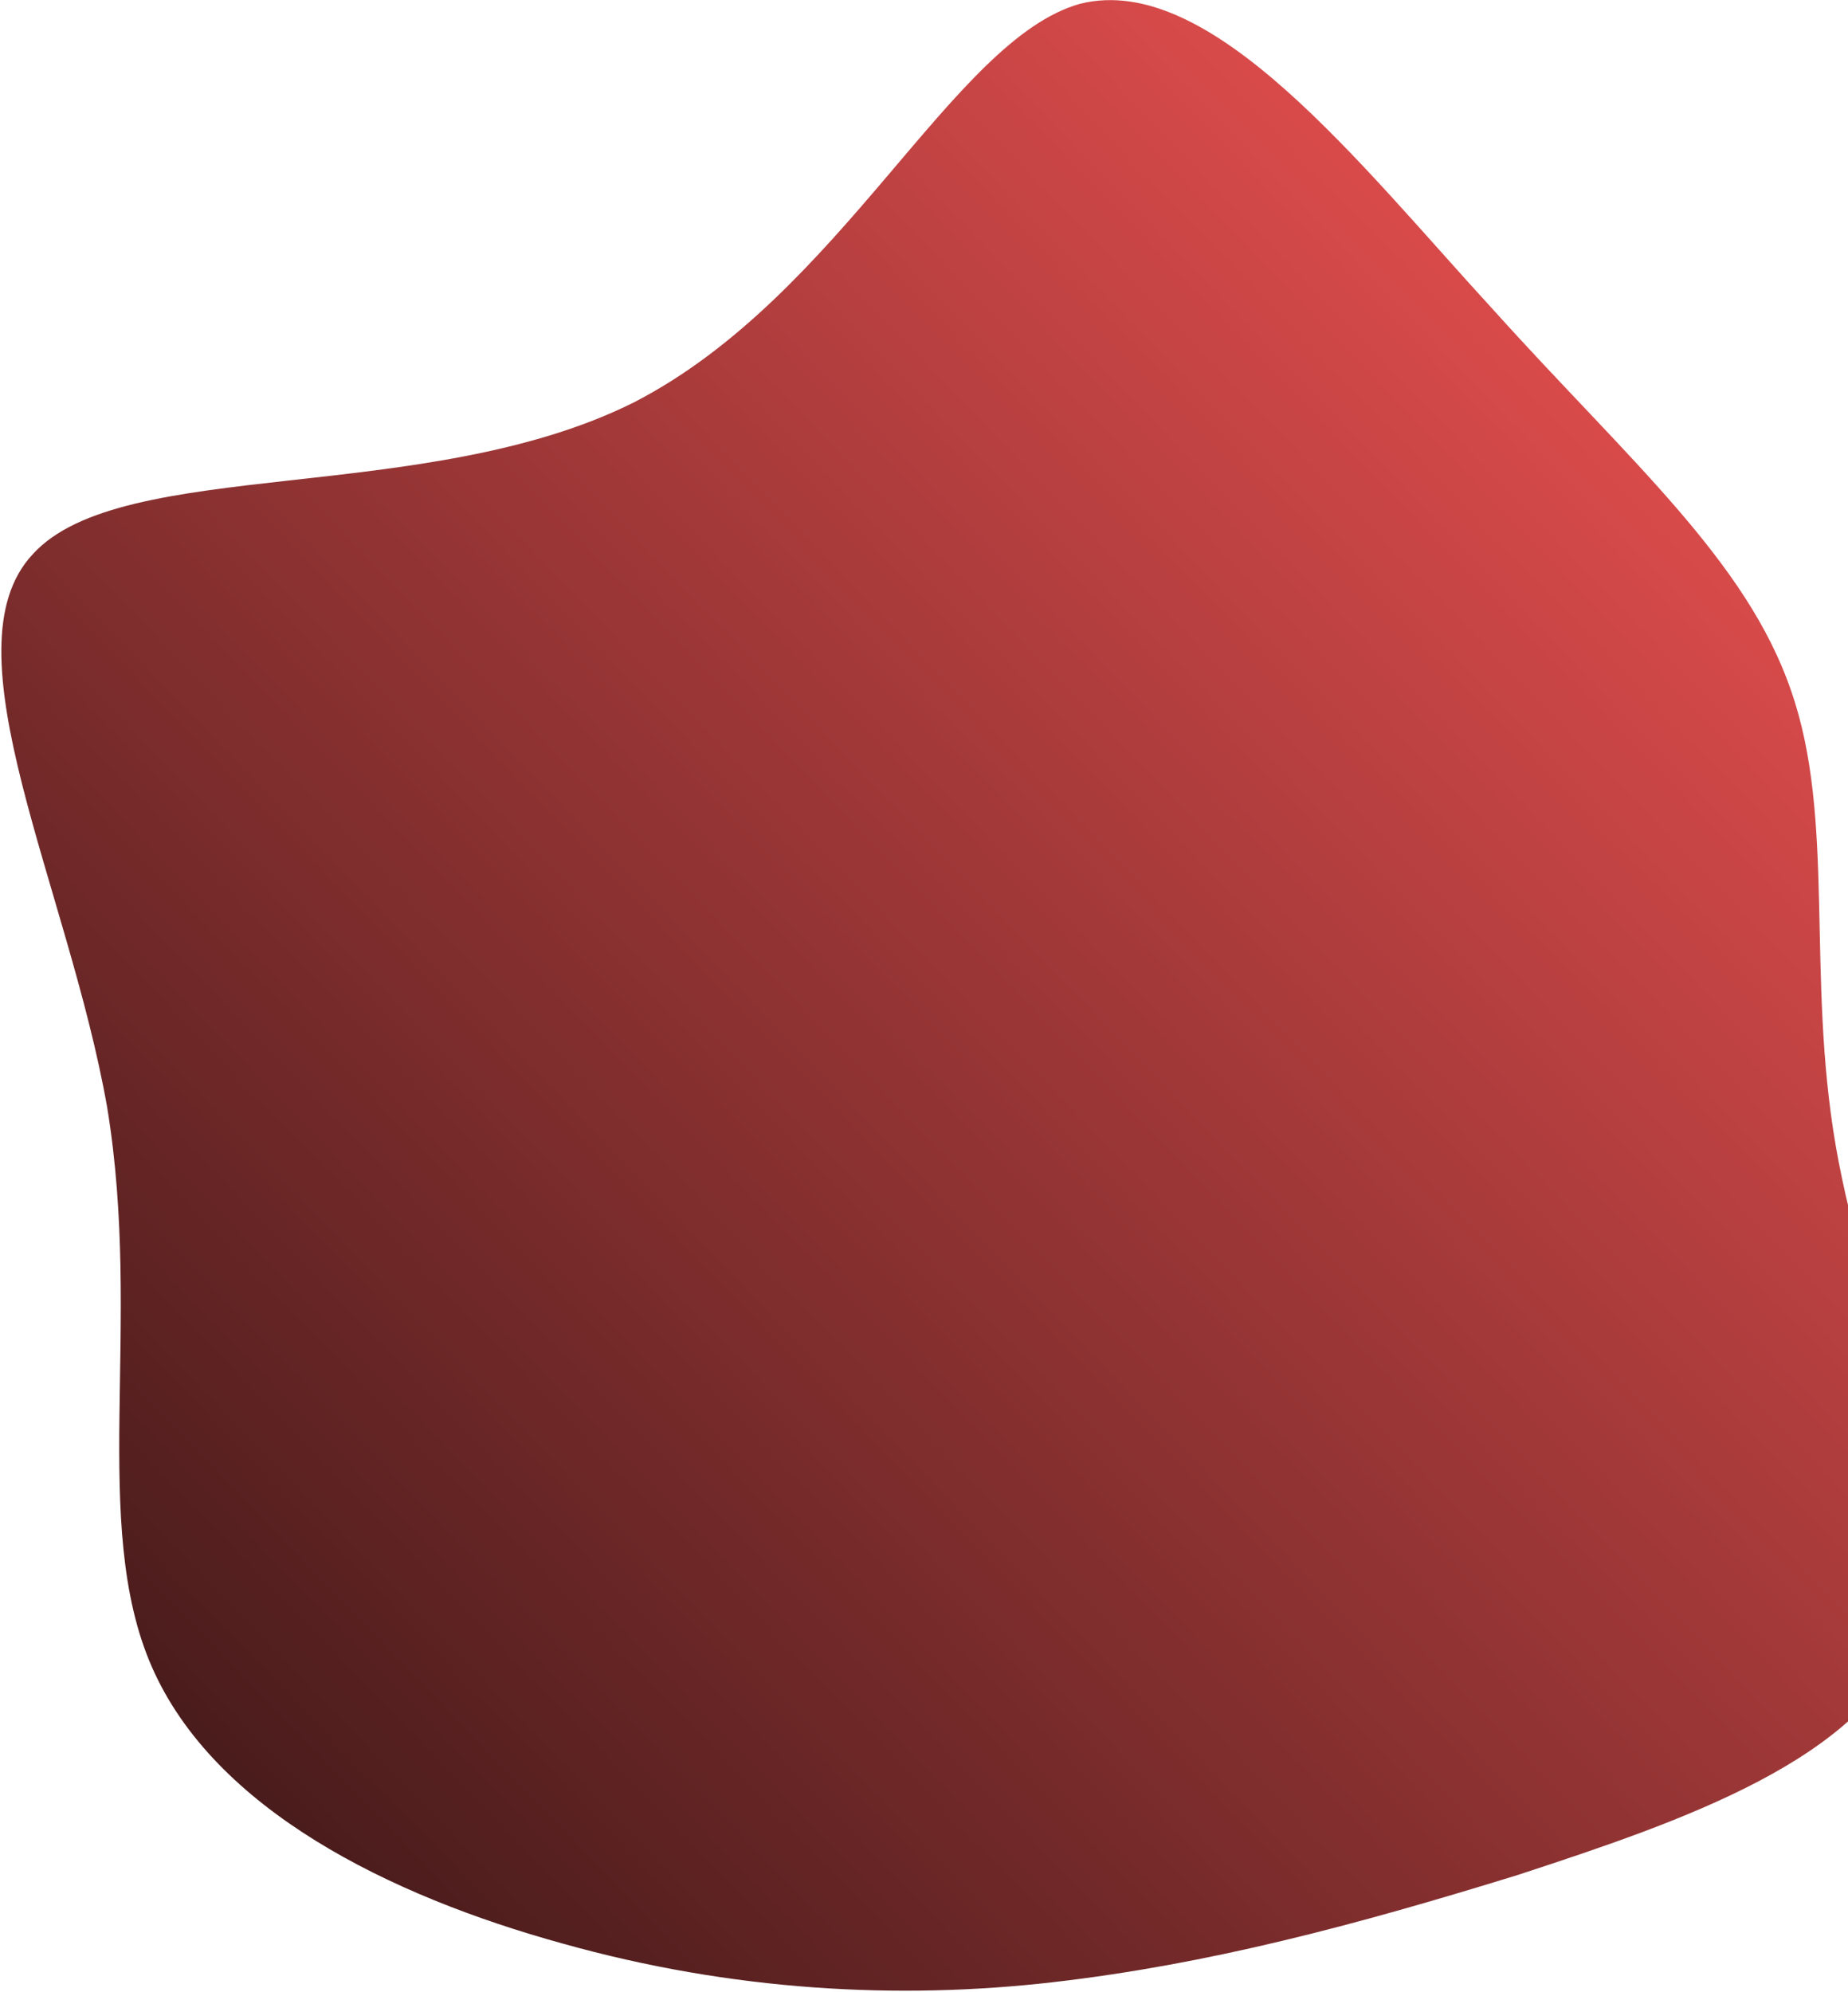 <!--?xml version="1.0" standalone="no"?-->
<svg
            id='shape4'
            xmlns='http://www.w3.org/2000/svg'
            width='782'
            height='843'
            viewBox='0 0 782 843'
            fill='none'
          >
            <path
              d='M632.055 131.275C688.71 194.225 739.07 237.031 757.955 292.427C776.84 346.564 764.25 412.032 776.84 485.054C789.43 558.076 828.459 637.393 808.315 691.53C789.43 744.408 711.372 770.847 642.127 793.509C572.882 814.912 511.191 831.279 445.723 838.833C380.255 846.387 309.751 842.61 237.988 822.466C164.966 802.322 90.685 765.811 64.246 705.379C37.807 644.947 60.469 560.594 45.361 468.687C28.994 375.521 -23.884 274.801 13.886 234.513C51.656 192.966 180.074 214.369 268.204 170.304C356.334 124.98 402.917 16.706 457.054 1.598C512.45 -12.251 575.4 69.584 632.055 131.275Z'
              fill='url(#paint0_linear_85_50)'
            />
            <defs>
              <linearGradient
                id='paint0_linear_85_50'
                x1='0.566'
                y1='842.442'
                x2='842.444'
                y2='29.52'
                gradientUnits='userSpaceOnUse'
              >
                <stop stop-color='#331414' />
                <stop offset='1' stop-color='#FF5757' />
              </linearGradient>
            </defs>
          </svg>
